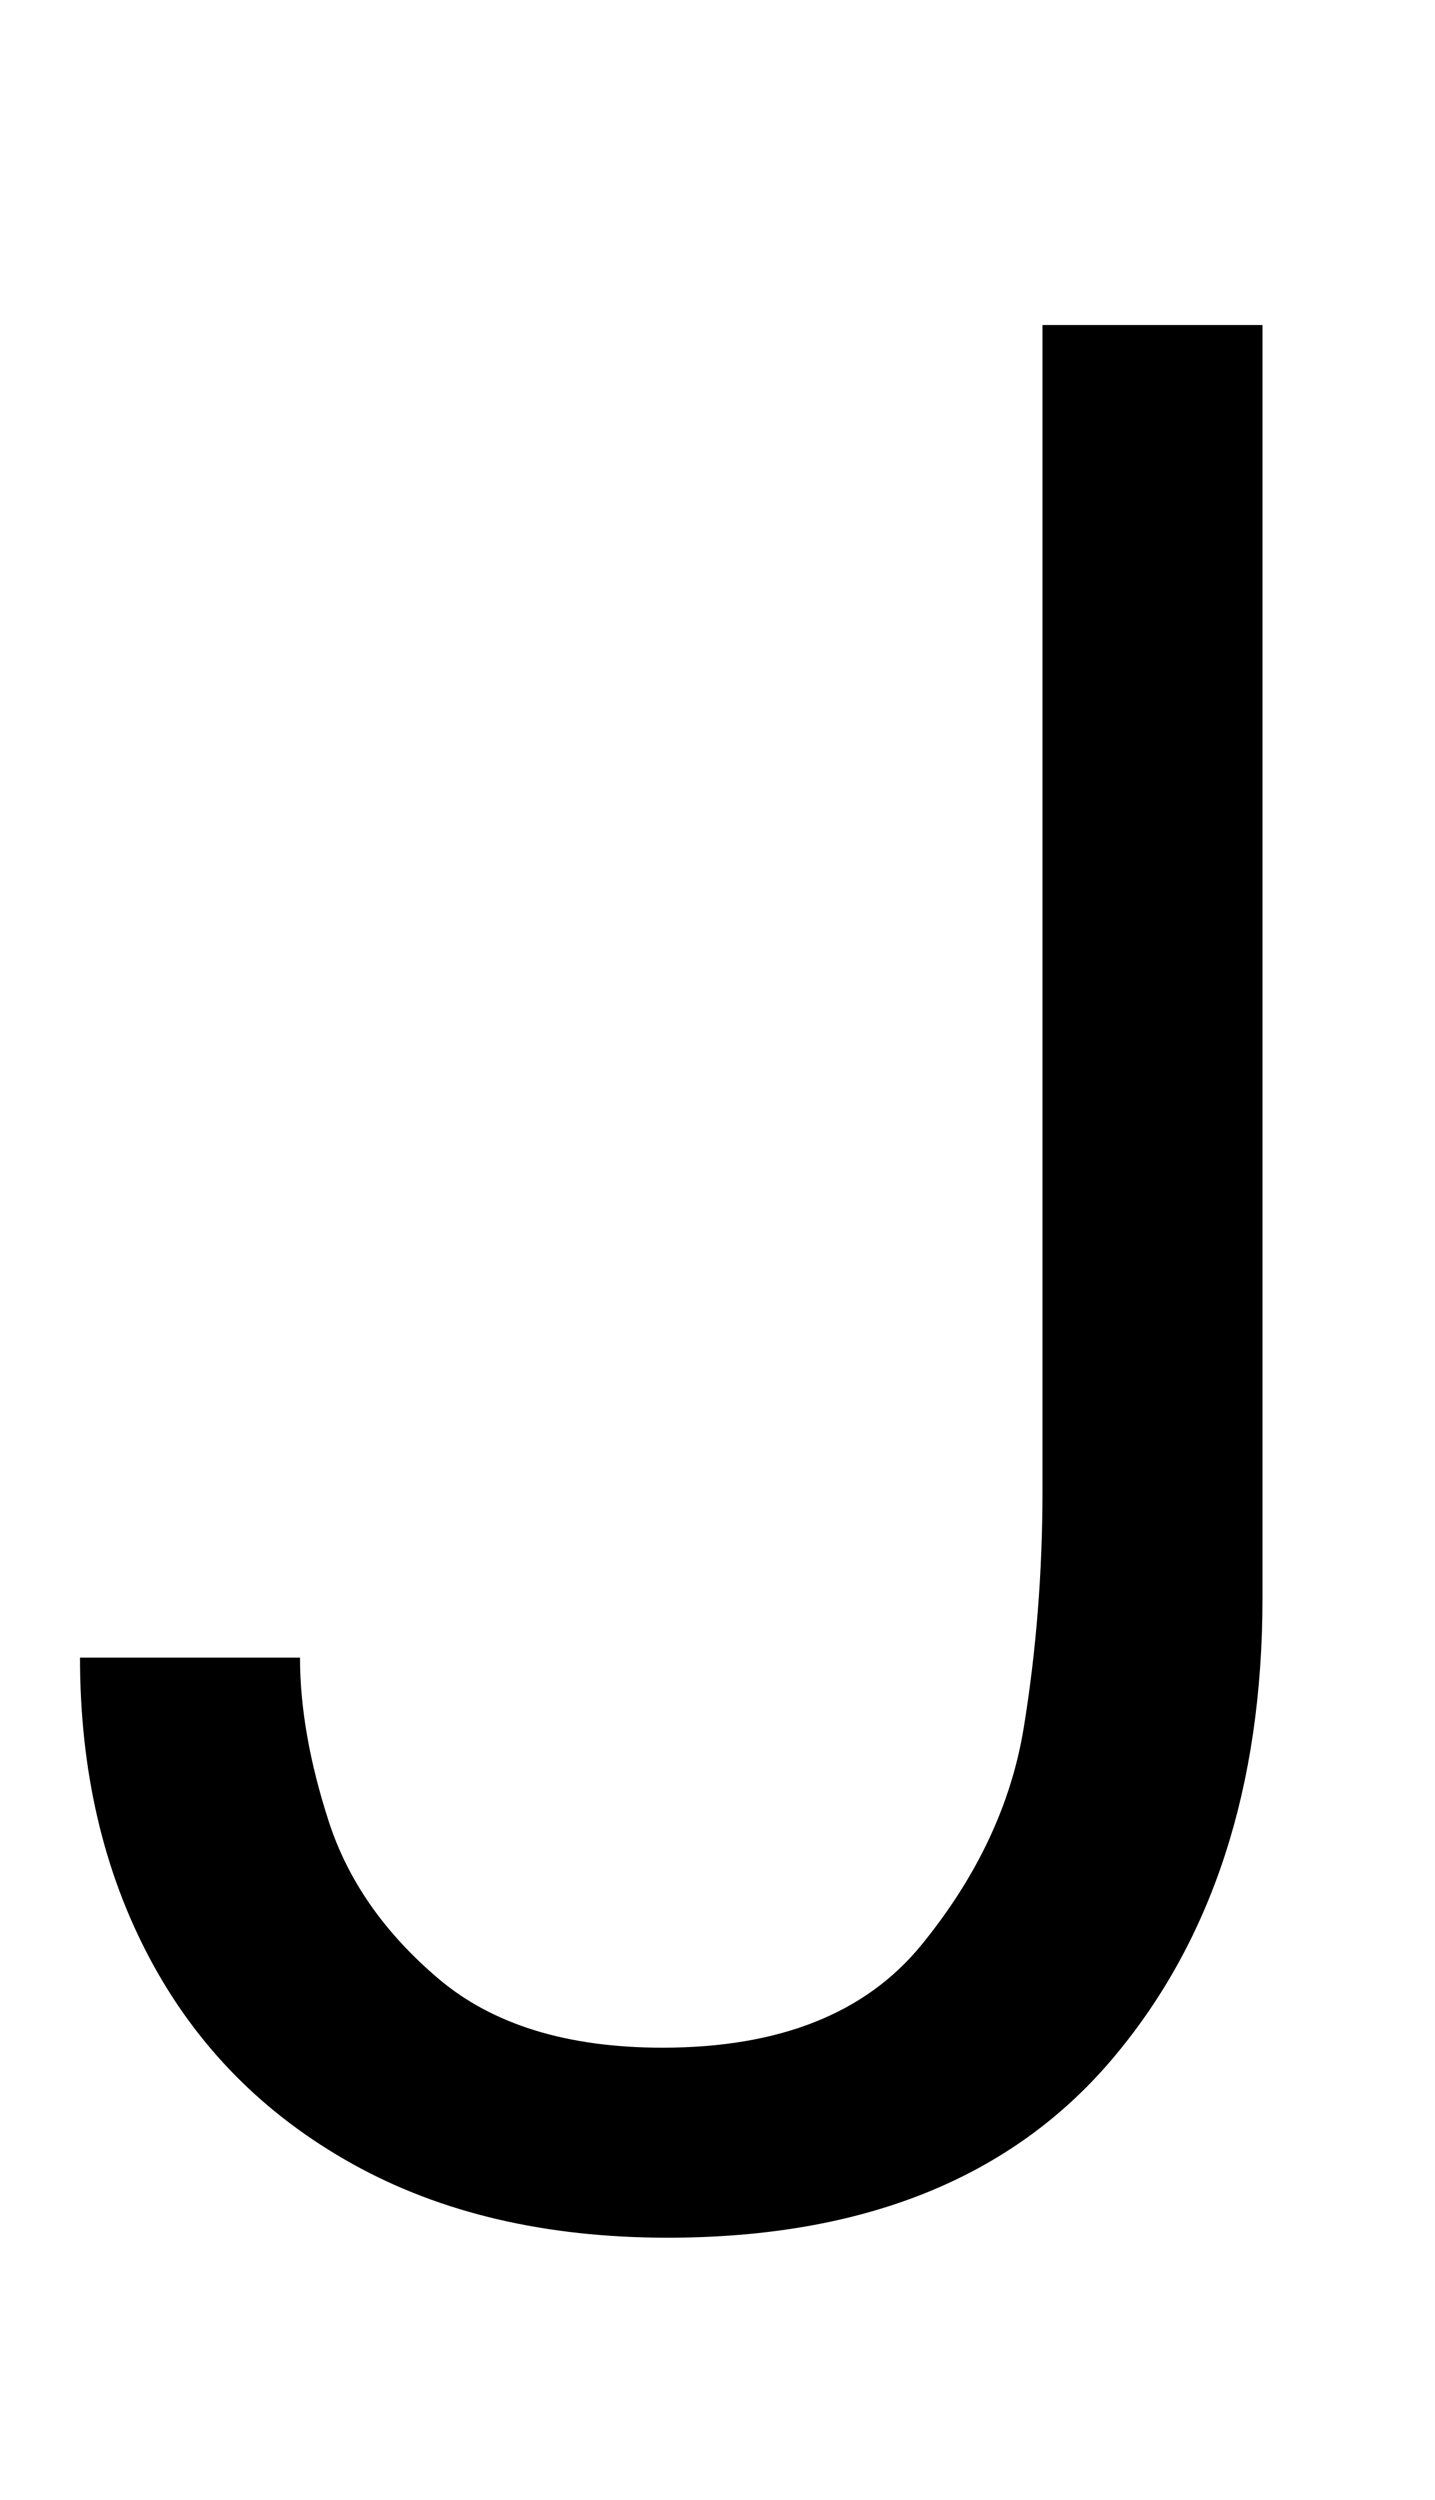 <svg xmlns="http://www.w3.org/2000/svg" width="574" height="1000"><path d="M32 217Q32 149 60.0 96.5Q88 44 141.0 14.5Q194 -15 267 -15Q384 -15 444.5 56.0Q505 127 505 241V750H417V284Q417 235 409.5 189.0Q402 143 368.5 102.0Q335 61 265 61Q208 61 175.5 88.5Q143 116 131.5 151.5Q120 187 120 217Z" transform="translate(0, 880) scale(1,-1)" /></svg>
